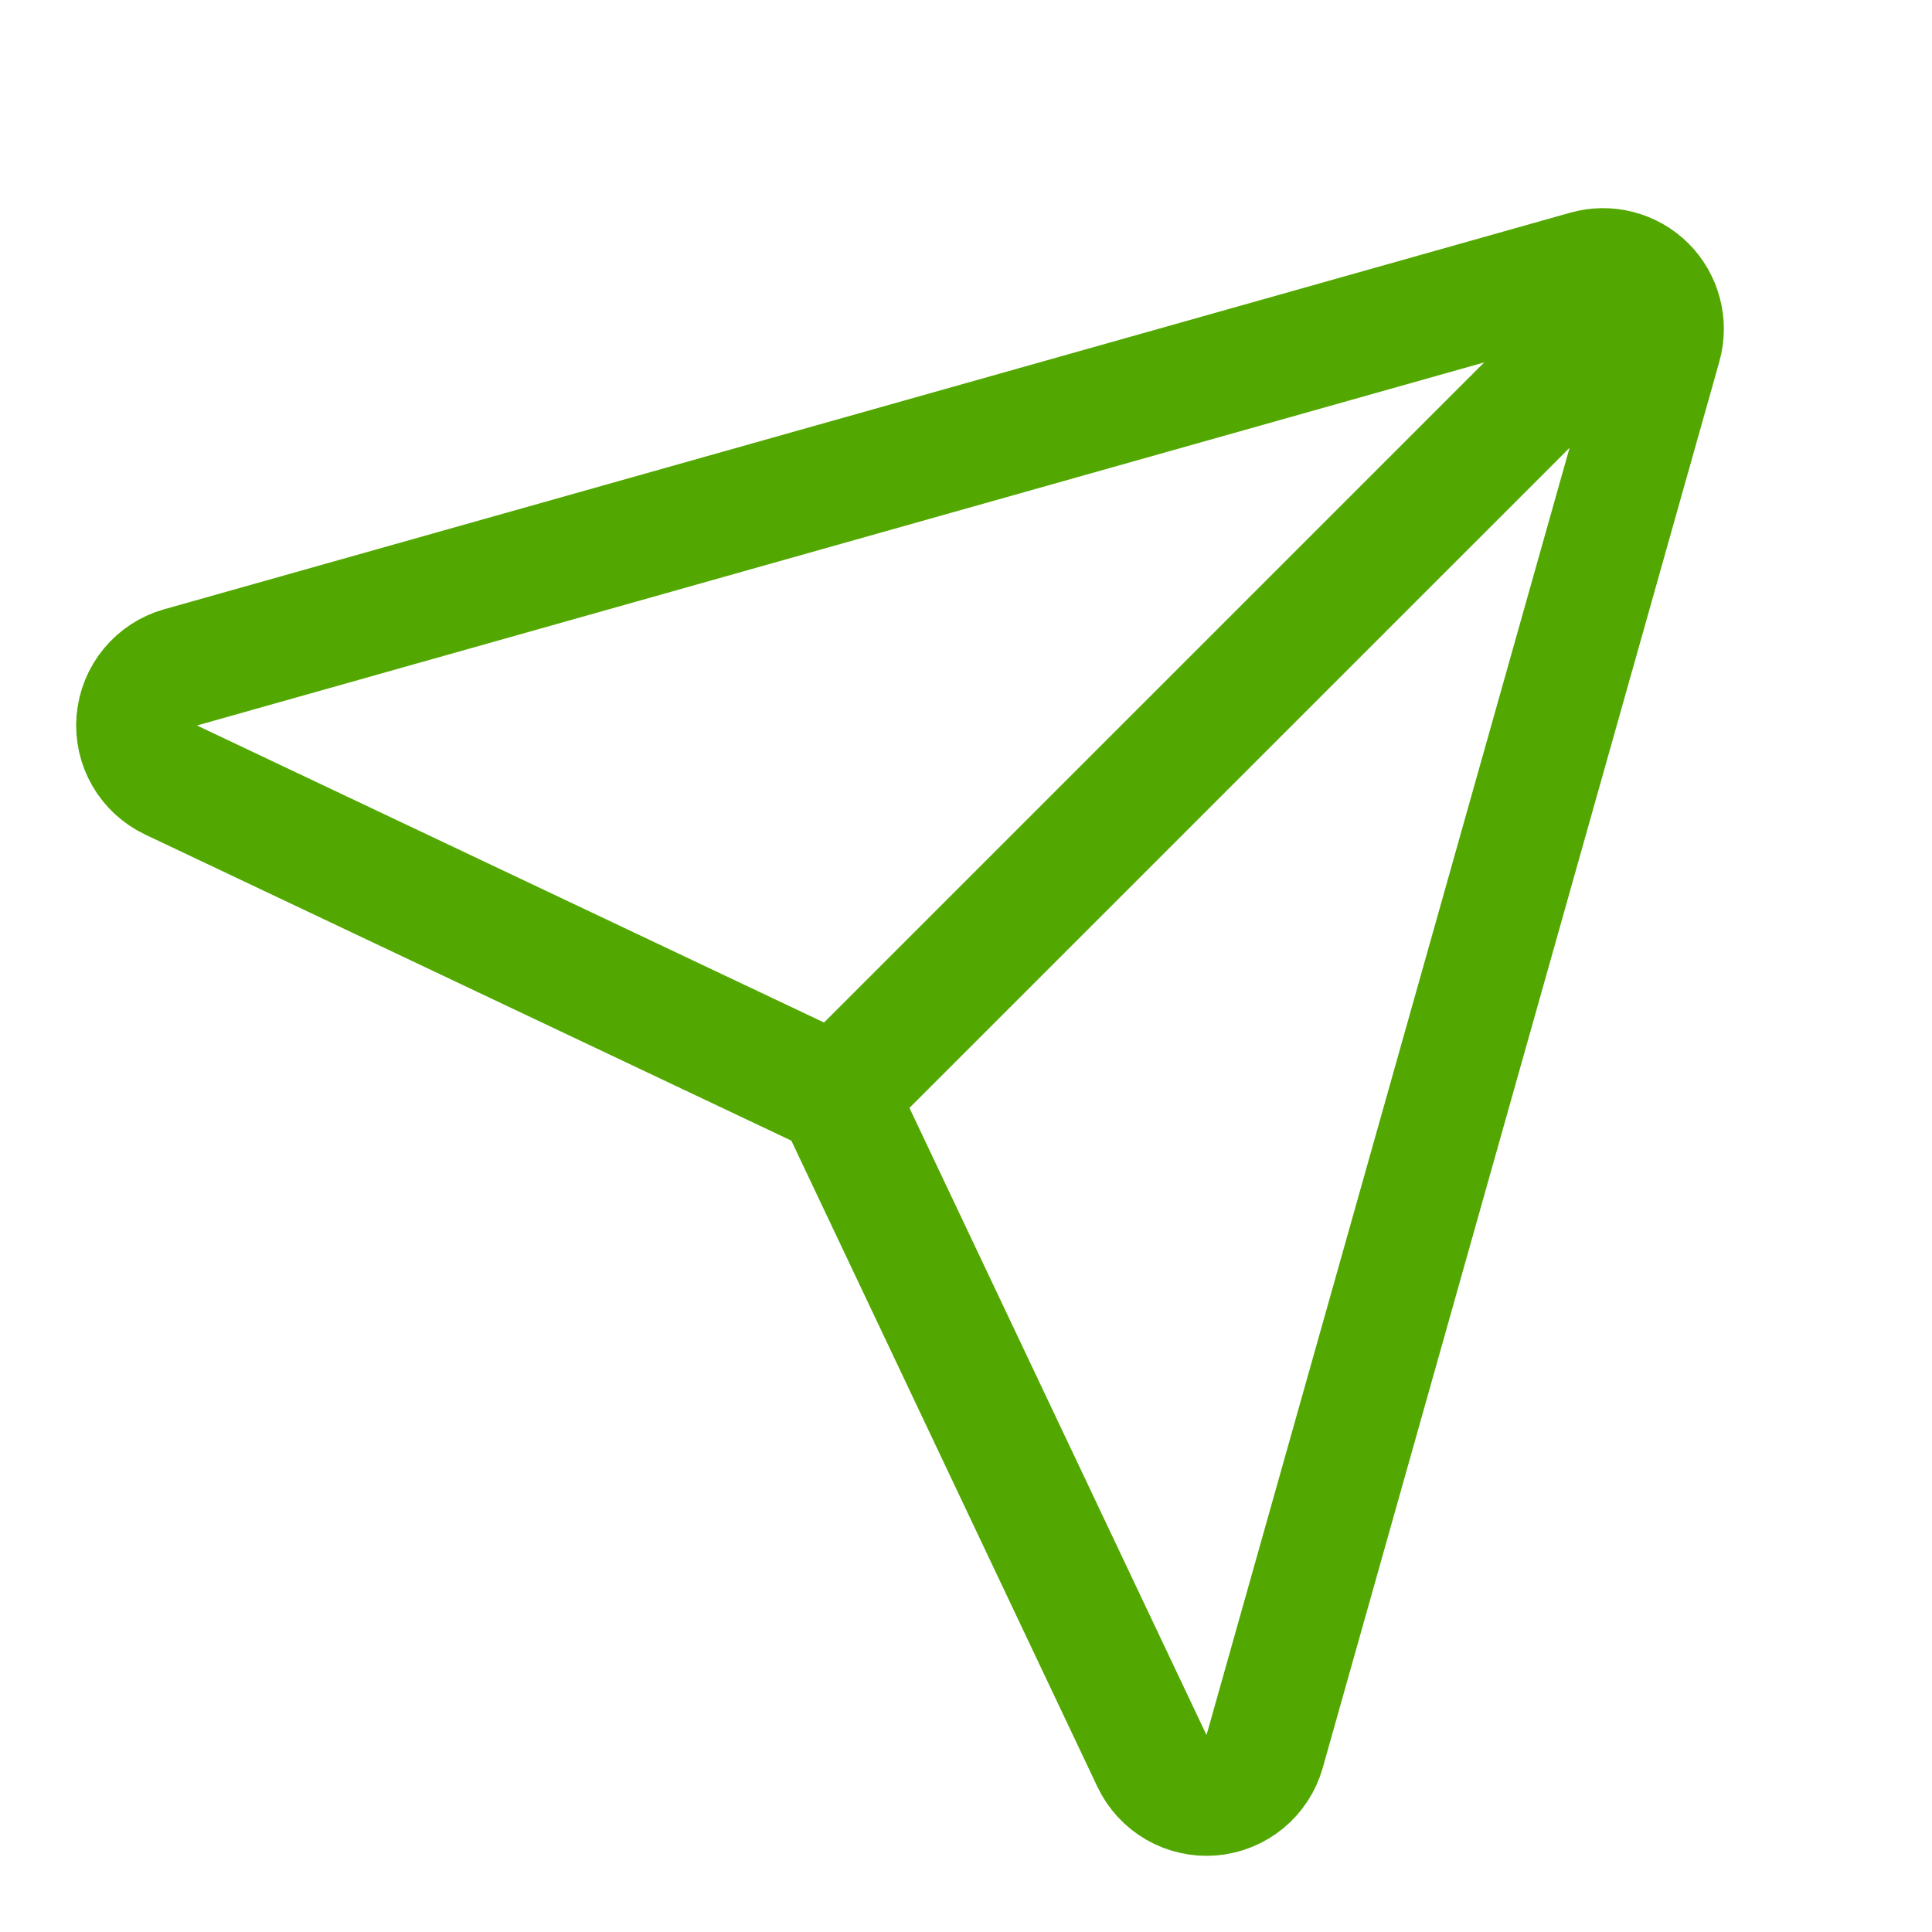 <svg width="32" height="32" viewBox="0 0 32 32" fill="none" xmlns="http://www.w3.org/2000/svg">
<path d="M26.281 4.485L2.99 11.054C2.794 11.109 2.62 11.223 2.49 11.38C2.361 11.537 2.282 11.73 2.265 11.933C2.248 12.136 2.293 12.339 2.395 12.515C2.497 12.692 2.65 12.833 2.834 12.92L13.535 17.989C13.744 18.088 13.912 18.256 14.011 18.465L19.08 29.166C19.167 29.35 19.308 29.503 19.485 29.605C19.661 29.706 19.864 29.752 20.067 29.735C20.27 29.718 20.463 29.639 20.62 29.51C20.777 29.38 20.891 29.206 20.946 29.01L27.515 5.719C27.563 5.548 27.565 5.367 27.52 5.195C27.475 5.023 27.386 4.866 27.26 4.74C27.134 4.614 26.977 4.525 26.805 4.48C26.633 4.435 26.452 4.437 26.281 4.485Z" stroke="#52A800" stroke-width="2" stroke-linecap="round" stroke-linejoin="round"/>
<path d="M13.857 18.142L27 5" stroke="#52A800" stroke-width="2" stroke-linecap="round" stroke-linejoin="round"/>
</svg>
